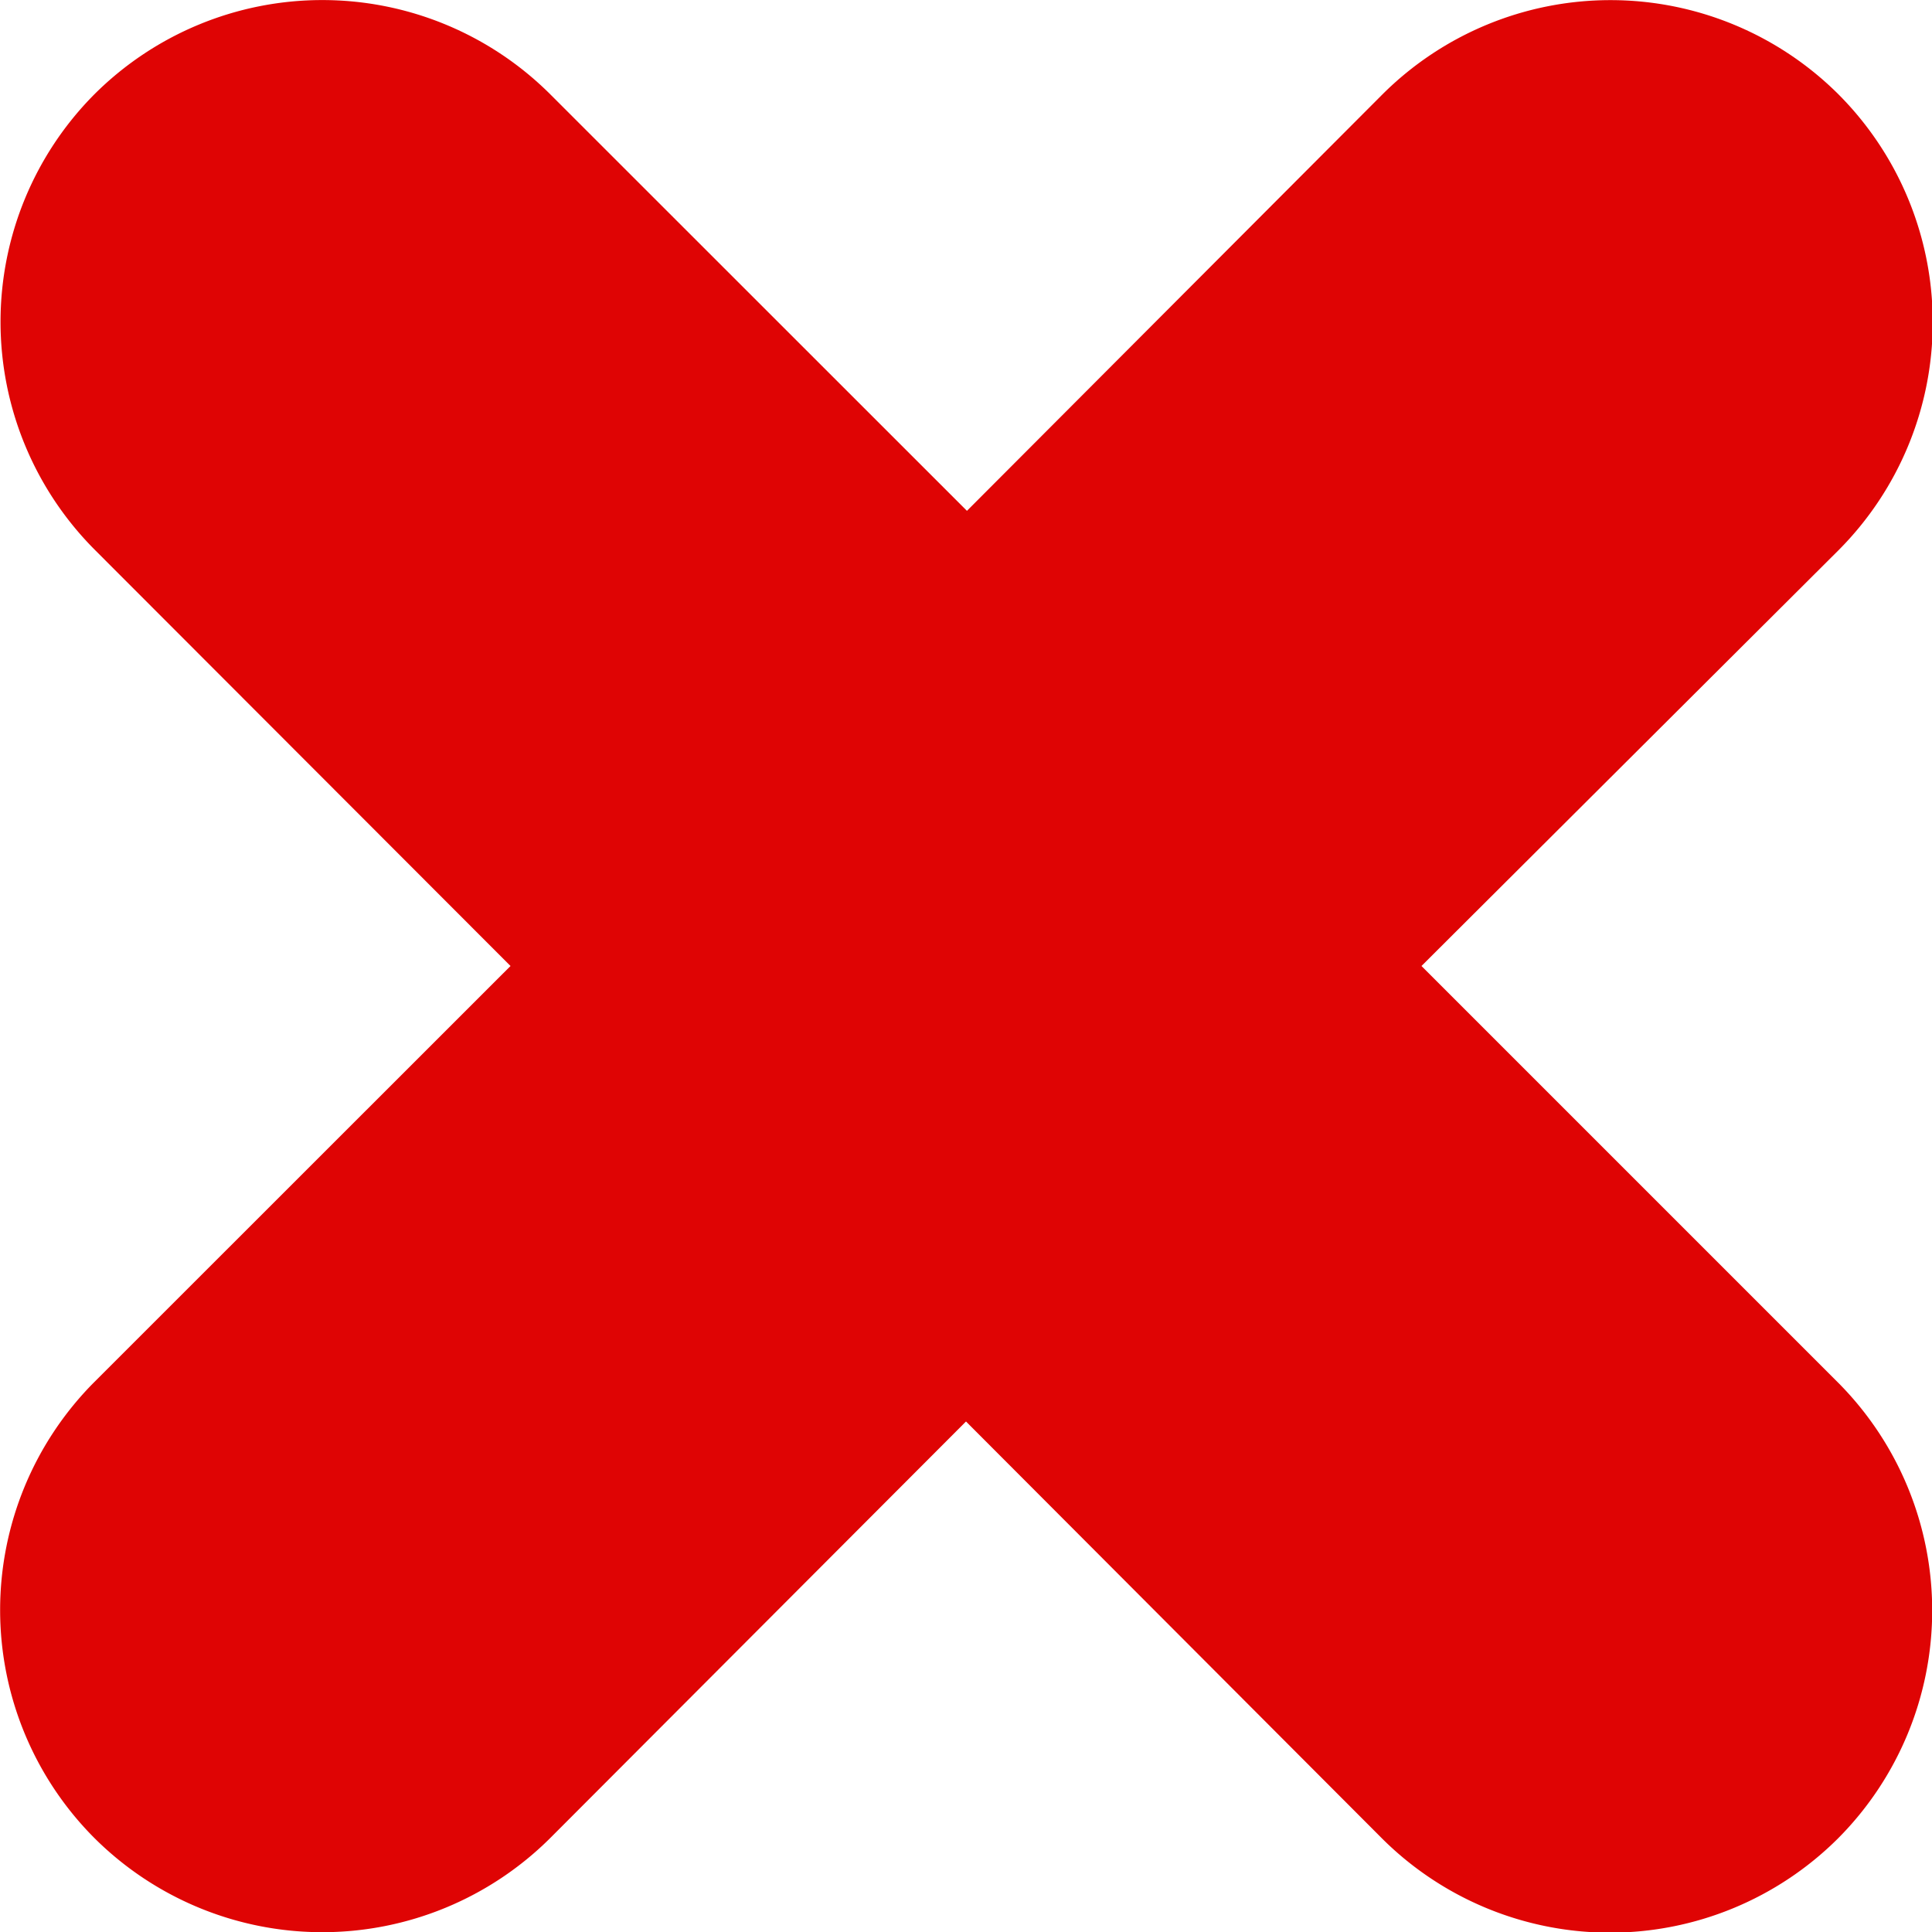 <svg id="Layer_1" data-name="Layer 1" xmlns="http://www.w3.org/2000/svg" viewBox="0 0 122.88 122.88" ><path d="M6,6H6a20.53,20.53,0,0,1,29,0l26.5,26.49L87.93,6a20.54,20.54,0,0,1,29,0h0a20.53,20.53,0,0,1,0,29L90.41,61.44,116.9,87.93a20.54,20.54,0,0,1,0,29h0a20.54,20.54,0,0,1-29,0L61.44,90.41,35,116.9a20.54,20.54,0,0,1-29,0H6a20.54,20.54,0,0,1,0-29L32.47,61.44,6,34.94A20.53,20.53,0,0,1,6,6Z" fill="#df0404"/></svg>